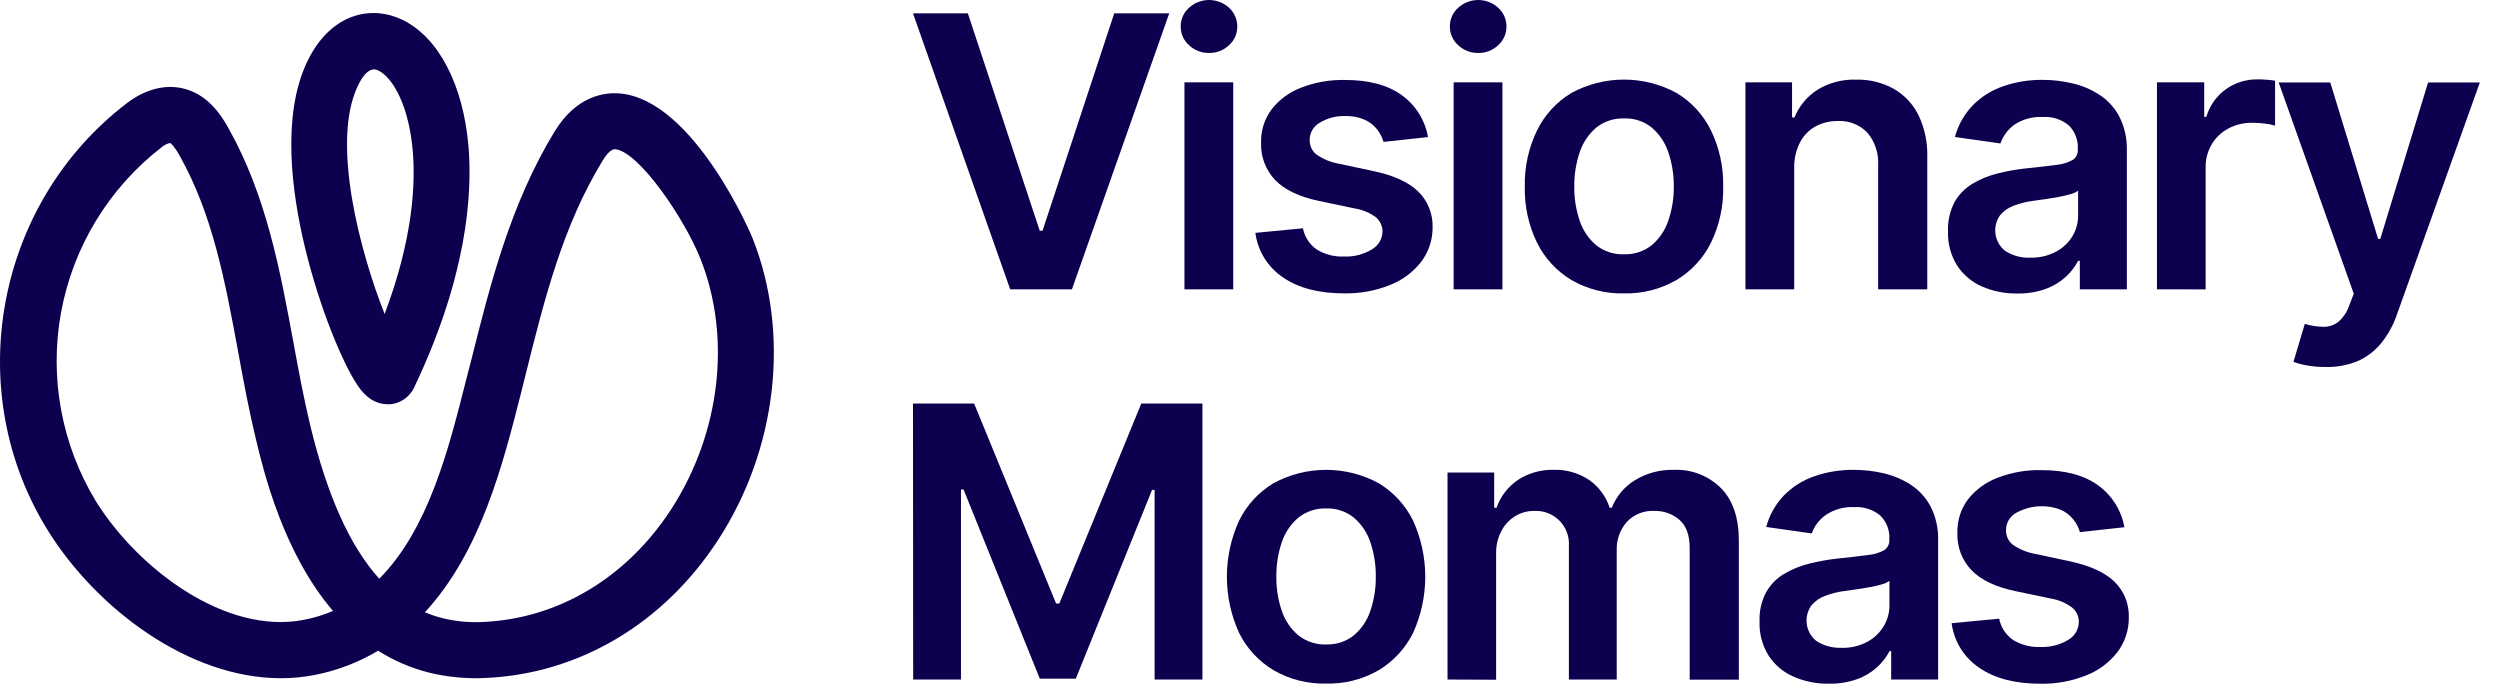 <svg width="117" height="32" viewBox="0 0 117 32" fill="none" xmlns="http://www.w3.org/2000/svg">
<path d="M45.295 0.625L48.659 10.798H48.791L52.146 0.625H54.72L50.166 13.541H47.277L42.728 0.625H45.295Z" fill="#0D014F"/>
<path d="M56.58 2.478C56.233 2.484 55.899 2.354 55.648 2.116C55.524 2.007 55.425 1.873 55.357 1.722C55.29 1.572 55.256 1.408 55.257 1.243C55.255 1.077 55.289 0.912 55.356 0.76C55.424 0.608 55.523 0.472 55.648 0.362C55.903 0.129 56.237 0 56.583 0C56.928 0 57.262 0.129 57.518 0.362C57.641 0.473 57.74 0.609 57.806 0.761C57.873 0.913 57.907 1.077 57.904 1.243C57.906 1.408 57.872 1.571 57.805 1.722C57.739 1.872 57.641 2.007 57.518 2.116C57.265 2.356 56.928 2.486 56.58 2.478ZM55.432 13.541V3.854H57.715V13.541H55.432Z" fill="#0D014F"/>
<path d="M66.83 6.415L64.749 6.641C64.687 6.426 64.583 6.225 64.444 6.049C64.288 5.855 64.088 5.701 63.86 5.601C63.577 5.48 63.272 5.421 62.964 5.431C62.545 5.416 62.13 5.524 61.77 5.74C61.626 5.818 61.505 5.934 61.421 6.075C61.337 6.216 61.293 6.377 61.294 6.541C61.288 6.672 61.313 6.802 61.367 6.922C61.422 7.041 61.503 7.145 61.605 7.227C61.923 7.449 62.285 7.598 62.667 7.663L64.319 8.017C65.238 8.213 65.92 8.527 66.366 8.957C66.59 9.174 66.766 9.437 66.883 9.726C67 10.016 67.056 10.327 67.046 10.639C67.05 11.22 66.863 11.787 66.513 12.251C66.132 12.738 65.628 13.114 65.052 13.339C64.37 13.611 63.641 13.744 62.907 13.73C61.721 13.73 60.766 13.481 60.045 12.983C59.693 12.747 59.396 12.439 59.173 12.08C58.95 11.72 58.806 11.317 58.751 10.898L60.978 10.684C61.056 11.085 61.286 11.441 61.621 11.675C62.003 11.91 62.447 12.025 62.895 12.005C63.355 12.026 63.81 11.91 64.203 11.671C64.35 11.588 64.473 11.469 64.56 11.325C64.648 11.181 64.696 11.017 64.702 10.849C64.704 10.717 64.677 10.587 64.621 10.468C64.566 10.349 64.484 10.244 64.382 10.161C64.091 9.949 63.752 9.81 63.396 9.754L61.744 9.408C60.814 9.216 60.127 8.889 59.68 8.428C59.458 8.195 59.285 7.92 59.172 7.619C59.058 7.318 59.006 6.997 59.019 6.676C59.003 6.117 59.175 5.57 59.508 5.121C59.866 4.662 60.344 4.31 60.889 4.104C61.541 3.851 62.236 3.728 62.936 3.742C64.071 3.742 64.966 3.983 65.62 4.466C66.261 4.934 66.695 5.633 66.83 6.415Z" fill="#0D014F"/>
<path d="M69.178 2.478C68.831 2.485 68.496 2.355 68.244 2.116C68.12 2.007 68.021 1.873 67.954 1.722C67.886 1.572 67.852 1.408 67.854 1.243C67.852 1.077 67.885 0.912 67.953 0.76C68.02 0.608 68.12 0.472 68.244 0.362C68.5 0.129 68.833 0 69.179 0C69.525 0 69.859 0.129 70.114 0.362C70.238 0.473 70.337 0.609 70.404 0.761C70.471 0.913 70.505 1.077 70.503 1.243C70.504 1.408 70.47 1.571 70.403 1.722C70.336 1.872 70.237 2.007 70.114 2.116C69.862 2.355 69.526 2.486 69.178 2.478ZM68.031 13.541V3.854H70.314V13.541H68.031Z" fill="#0D014F"/>
<path d="M76.002 13.73C75.141 13.752 74.291 13.536 73.544 13.105C72.851 12.69 72.291 12.084 71.933 11.36C71.536 10.543 71.34 9.643 71.361 8.735C71.34 7.825 71.536 6.923 71.933 6.104C72.29 5.376 72.85 4.767 73.544 4.35C74.299 3.94 75.144 3.725 76.003 3.725C76.862 3.725 77.707 3.94 78.462 4.35C79.157 4.767 79.717 5.376 80.074 6.104C80.469 6.923 80.665 7.824 80.645 8.733C80.666 9.641 80.47 10.54 80.074 11.357C79.716 12.082 79.156 12.688 78.462 13.103C77.716 13.535 76.864 13.752 76.002 13.73ZM76.017 11.899C76.482 11.915 76.939 11.764 77.302 11.473C77.661 11.17 77.928 10.774 78.076 10.328C78.252 9.813 78.339 9.273 78.334 8.729C78.339 8.182 78.252 7.639 78.076 7.121C77.927 6.674 77.66 6.276 77.302 5.97C76.939 5.678 76.483 5.527 76.017 5.542C75.543 5.525 75.079 5.676 74.706 5.97C74.348 6.276 74.079 6.674 73.931 7.121C73.756 7.64 73.67 8.185 73.677 8.733C73.67 9.277 73.756 9.819 73.931 10.334C74.079 10.78 74.347 11.177 74.706 11.48C75.079 11.771 75.544 11.92 76.017 11.901V11.899Z" fill="#0D014F"/>
<path d="M83.97 7.864V13.541H81.687V3.854H83.868V5.494H83.982C84.196 4.965 84.569 4.516 85.048 4.208C85.598 3.87 86.235 3.703 86.88 3.727C87.491 3.714 88.094 3.862 88.629 4.157C89.131 4.446 89.535 4.878 89.789 5.398C90.081 6.014 90.221 6.692 90.196 7.374V13.541H87.897V7.732C87.93 7.18 87.751 6.636 87.396 6.212C87.219 6.026 87.003 5.881 86.764 5.786C86.525 5.692 86.268 5.65 86.011 5.664C85.64 5.657 85.274 5.747 84.949 5.925C84.643 6.1 84.395 6.36 84.235 6.674C84.049 7.042 83.959 7.451 83.97 7.864Z" fill="#0D014F"/>
<path d="M94.408 13.736C93.839 13.745 93.274 13.633 92.752 13.406C92.278 13.199 91.875 12.858 91.592 12.426C91.294 11.945 91.146 11.387 91.167 10.822C91.149 10.352 91.252 9.886 91.468 9.467C91.665 9.115 91.95 8.82 92.294 8.609C92.662 8.388 93.061 8.223 93.478 8.12C93.927 8.006 94.383 7.925 94.843 7.878C95.411 7.819 95.871 7.764 96.225 7.718C96.495 7.695 96.757 7.617 96.996 7.49C97.076 7.438 97.141 7.367 97.184 7.282C97.227 7.197 97.246 7.102 97.24 7.007V6.969C97.252 6.765 97.221 6.562 97.148 6.371C97.075 6.181 96.962 6.009 96.817 5.866C96.475 5.584 96.038 5.444 95.596 5.475C95.126 5.45 94.659 5.578 94.267 5.84C93.968 6.058 93.742 6.364 93.62 6.714L91.49 6.411C91.639 5.856 91.925 5.348 92.322 4.932C92.721 4.527 93.209 4.221 93.747 4.037C94.343 3.831 94.971 3.73 95.602 3.738C96.072 3.738 96.539 3.793 96.996 3.903C97.447 4.006 97.876 4.189 98.263 4.442C98.652 4.698 98.969 5.048 99.187 5.459C99.436 5.958 99.556 6.511 99.537 7.068V13.541H97.336V12.208H97.256C97.107 12.491 96.909 12.747 96.672 12.963C96.398 13.209 96.079 13.4 95.732 13.524C95.307 13.674 94.858 13.745 94.408 13.736ZM95.018 12.059C95.433 12.07 95.843 11.975 96.21 11.785C96.531 11.617 96.8 11.365 96.99 11.056C97.169 10.757 97.261 10.414 97.256 10.066V8.924C97.147 9.001 97.024 9.057 96.894 9.089C96.706 9.143 96.515 9.187 96.322 9.221C96.119 9.26 95.903 9.292 95.698 9.323L95.163 9.398C94.85 9.437 94.542 9.513 94.247 9.624C94.001 9.714 93.782 9.866 93.61 10.063C93.425 10.318 93.345 10.634 93.388 10.947C93.43 11.259 93.591 11.542 93.838 11.738C94.188 11.965 94.601 12.078 95.018 12.059Z" fill="#0D014F"/>
<path d="M100.945 13.541V3.854H103.157V5.469H103.257C103.408 4.946 103.731 4.49 104.174 4.173C104.606 3.868 105.124 3.707 105.653 3.715C105.78 3.715 105.922 3.715 106.079 3.732C106.211 3.738 106.343 3.753 106.473 3.778V5.878C106.324 5.834 106.17 5.804 106.016 5.787C105.813 5.76 105.609 5.746 105.405 5.746C105.015 5.74 104.63 5.832 104.286 6.014C103.964 6.186 103.694 6.442 103.507 6.755C103.314 7.086 103.216 7.463 103.224 7.846V13.543L100.945 13.541Z" fill="#0D014F"/>
<path d="M108.823 17.174C108.535 17.177 108.247 17.152 107.963 17.101C107.748 17.066 107.538 17.01 107.334 16.934L107.865 15.156C108.153 15.245 108.453 15.292 108.754 15.294C109.004 15.295 109.247 15.211 109.444 15.056C109.68 14.844 109.856 14.573 109.953 14.271L110.156 13.746L106.642 3.858H109.057L111.295 11.182H111.397L113.635 3.858H116.057L112.178 14.715C112.016 15.193 111.773 15.639 111.46 16.035C111.168 16.402 110.793 16.694 110.366 16.888C109.878 17.092 109.352 17.19 108.823 17.174Z" fill="#0D014F"/>
<path d="M42.728 18.886H45.59L49.426 28.245H49.576L53.412 18.886H56.274V31.802H54.036V22.929H53.916L50.347 31.763H48.663L45.094 22.908H44.974V31.802H42.736L42.728 18.886Z" fill="#0D014F"/>
<path d="M62.061 31.991C61.199 32.013 60.348 31.797 59.601 31.366C58.908 30.951 58.348 30.345 57.99 29.621C57.613 28.796 57.418 27.9 57.418 26.993C57.418 26.086 57.613 25.19 57.99 24.365C58.347 23.638 58.907 23.03 59.601 22.613C60.356 22.203 61.202 21.989 62.061 21.989C62.92 21.989 63.766 22.203 64.521 22.613C65.214 23.031 65.774 23.639 66.132 24.365C66.508 25.19 66.702 26.086 66.702 26.993C66.702 27.899 66.508 28.795 66.132 29.621C65.772 30.344 65.213 30.95 64.521 31.366C63.774 31.797 62.923 32.013 62.061 31.991ZM62.073 30.16C62.539 30.175 62.995 30.025 63.359 29.735C63.717 29.431 63.985 29.035 64.132 28.589C64.308 28.074 64.394 27.532 64.387 26.988C64.394 26.44 64.308 25.895 64.132 25.376C63.985 24.929 63.718 24.53 63.359 24.225C62.995 23.933 62.539 23.78 62.073 23.795C61.6 23.778 61.136 23.93 60.765 24.225C60.405 24.53 60.136 24.928 59.988 25.376C59.812 25.895 59.727 26.44 59.733 26.988C59.727 27.532 59.812 28.074 59.988 28.589C60.136 29.035 60.405 29.432 60.765 29.735C61.137 30.027 61.6 30.179 62.073 30.162V30.16Z" fill="#0D014F"/>
<path d="M67.744 31.802V22.115H69.927V23.761H70.039C70.224 23.23 70.576 22.773 71.042 22.459C71.539 22.136 72.122 21.973 72.714 21.988C73.304 21.969 73.885 22.136 74.375 22.465C74.827 22.78 75.163 23.236 75.331 23.761H75.433C75.644 23.224 76.026 22.771 76.519 22.471C77.07 22.137 77.706 21.97 78.35 21.988C78.752 21.973 79.153 22.04 79.528 22.185C79.903 22.331 80.245 22.551 80.531 22.833C81.094 23.397 81.377 24.219 81.378 25.299V31.81H79.077V25.653C79.077 25.043 78.918 24.611 78.599 24.33C78.273 24.049 77.855 23.9 77.425 23.911C77.185 23.898 76.945 23.937 76.723 24.026C76.5 24.115 76.299 24.251 76.135 24.426C75.813 24.794 75.644 25.27 75.663 25.759V31.802H73.424V25.557C73.439 25.339 73.407 25.12 73.331 24.915C73.255 24.709 73.136 24.523 72.982 24.367C72.828 24.212 72.643 24.09 72.438 24.012C72.234 23.933 72.015 23.899 71.797 23.911C71.481 23.908 71.17 23.995 70.901 24.162C70.627 24.332 70.405 24.574 70.259 24.861C70.093 25.186 70.01 25.547 70.019 25.911V31.812L67.744 31.802Z" fill="#0D014F"/>
<path d="M85.588 31.997C85.018 32.006 84.453 31.893 83.931 31.665C83.457 31.459 83.054 31.118 82.772 30.685C82.474 30.205 82.326 29.648 82.347 29.083C82.328 28.613 82.432 28.146 82.648 27.728C82.845 27.376 83.129 27.08 83.474 26.87C83.842 26.648 84.241 26.484 84.658 26.381C85.106 26.268 85.563 26.186 86.023 26.137C86.591 26.08 87.051 26.025 87.405 25.977C87.674 25.955 87.937 25.878 88.176 25.751C88.256 25.7 88.321 25.628 88.364 25.543C88.407 25.458 88.426 25.363 88.42 25.268V25.23C88.432 25.026 88.401 24.823 88.328 24.632C88.255 24.442 88.142 24.27 87.997 24.127C87.655 23.845 87.218 23.704 86.776 23.734C86.305 23.709 85.838 23.837 85.447 24.101C85.144 24.315 84.915 24.616 84.788 24.965L82.658 24.662C82.807 24.107 83.093 23.598 83.49 23.183C83.889 22.778 84.376 22.471 84.914 22.288C85.511 22.082 86.139 21.981 86.77 21.989C87.239 21.989 87.707 22.044 88.163 22.151C88.614 22.257 89.043 22.439 89.431 22.691C89.819 22.947 90.137 23.297 90.355 23.708C90.605 24.206 90.725 24.76 90.705 25.317V31.802H88.507V30.471H88.432C88.283 30.754 88.085 31.009 87.848 31.224C87.575 31.472 87.256 31.663 86.908 31.785C86.484 31.935 86.037 32.007 85.588 31.997ZM86.18 30.32C86.594 30.331 87.004 30.237 87.372 30.046C87.693 29.878 87.962 29.626 88.151 29.317C88.333 29.019 88.428 28.676 88.426 28.326V27.185C88.317 27.262 88.194 27.318 88.064 27.35C87.893 27.399 87.702 27.444 87.492 27.482C87.282 27.521 87.073 27.553 86.867 27.582L86.332 27.659C86.019 27.697 85.712 27.773 85.417 27.885C85.171 27.975 84.952 28.127 84.78 28.325C84.595 28.579 84.515 28.895 84.557 29.207C84.6 29.52 84.761 29.803 85.008 29.999C85.356 30.223 85.766 30.334 86.18 30.316V30.32Z" fill="#0D014F"/>
<path d="M99.421 24.674L97.34 24.902C97.278 24.686 97.174 24.485 97.033 24.31C96.877 24.116 96.677 23.962 96.451 23.86C96.113 23.728 95.751 23.673 95.389 23.697C95.028 23.721 94.676 23.825 94.359 24.001C94.215 24.078 94.094 24.194 94.01 24.335C93.927 24.475 93.882 24.636 93.883 24.8C93.877 24.931 93.903 25.062 93.957 25.181C94.011 25.301 94.092 25.406 94.194 25.488C94.511 25.709 94.872 25.858 95.252 25.923L96.904 26.277C97.82 26.476 98.502 26.789 98.951 27.217C99.175 27.435 99.352 27.697 99.468 27.987C99.585 28.277 99.64 28.588 99.629 28.9C99.635 29.484 99.447 30.053 99.096 30.52C98.715 31.007 98.211 31.383 97.635 31.608C96.953 31.88 96.224 32.013 95.49 31.999C94.306 31.999 93.352 31.75 92.628 31.252C92.277 31.016 91.98 30.708 91.757 30.348C91.535 29.989 91.391 29.586 91.336 29.167L93.561 28.953C93.639 29.354 93.87 29.709 94.204 29.944C94.588 30.181 95.034 30.298 95.484 30.278C95.945 30.299 96.401 30.183 96.795 29.944C96.941 29.86 97.064 29.74 97.151 29.595C97.237 29.45 97.285 29.285 97.289 29.116C97.292 28.985 97.264 28.855 97.209 28.736C97.154 28.617 97.072 28.512 96.97 28.43C96.679 28.214 96.34 28.071 95.983 28.013L94.331 27.667C93.401 27.474 92.714 27.148 92.267 26.686C92.045 26.454 91.872 26.179 91.758 25.878C91.645 25.577 91.593 25.256 91.606 24.935C91.59 24.376 91.762 23.829 92.094 23.38C92.454 22.921 92.931 22.57 93.476 22.363C94.128 22.11 94.823 21.987 95.523 22.001C96.658 22.001 97.553 22.242 98.207 22.725C98.849 23.193 99.284 23.892 99.421 24.674Z" fill="#0D014F"/>
<path d="M13.143 31.74C8.825 31.74 4.526 28.477 2.266 24.868C-1.844 18.315 -0.218 9.502 5.964 4.809C6.792 4.182 7.708 3.942 8.545 4.133C9.687 4.392 10.327 5.332 10.702 6.015C12.465 9.164 13.107 12.638 13.727 15.997C13.967 17.308 14.215 18.648 14.525 19.929C15.315 23.198 16.379 25.571 17.75 27.084C20.055 24.76 20.992 21.045 21.829 17.721L22.038 16.918C22.944 13.303 23.883 9.563 25.946 6.169C26.979 4.47 28.302 4.315 29 4.373C32.487 4.663 35.196 11.069 35.214 11.132C36.988 15.587 36.378 20.998 33.619 25.252C31.075 29.175 27.106 31.534 22.73 31.729C21.847 31.773 20.962 31.691 20.102 31.484C19.249 31.273 18.436 30.925 17.695 30.454C16.766 31.008 15.746 31.395 14.682 31.598C14.175 31.694 13.659 31.741 13.143 31.74ZM7.962 6.691C7.812 6.725 7.674 6.795 7.558 6.895C5.098 8.802 3.426 11.545 2.861 14.602C2.297 17.658 2.879 20.815 4.496 23.472C6.501 26.672 10.58 29.701 14.192 29.014C14.67 28.925 15.136 28.783 15.583 28.593C13.259 25.868 12.354 22.122 11.973 20.541C11.647 19.191 11.391 17.808 11.146 16.469C10.537 13.175 9.963 10.063 8.412 7.294C8.149 6.822 8.001 6.712 7.962 6.691ZM19.886 28.653C20.162 28.77 20.446 28.865 20.737 28.937C21.351 29.084 21.983 29.141 22.614 29.108C26.132 28.952 29.34 27.027 31.416 23.827C33.72 20.27 34.242 15.776 32.776 12.099C32.015 10.191 29.881 7.075 28.785 6.983C28.576 6.966 28.325 7.316 28.197 7.526C26.337 10.582 25.486 13.969 24.594 17.553L24.392 18.362C23.532 21.74 22.505 25.818 19.886 28.653Z" fill="#0D014F"/>
<path d="M18.132 18.917C17.34 18.917 16.892 18.264 16.74 18.042C16.058 17.048 14.959 14.437 14.267 11.558C13.652 8.999 13.172 5.416 14.374 2.892C15.475 0.588 17.4 0.24 18.818 0.92C20.519 1.732 21.681 3.956 21.927 6.867C22.114 9.158 21.837 12.972 19.386 18.127C19.283 18.349 19.123 18.54 18.922 18.68C18.721 18.819 18.486 18.903 18.242 18.922L18.132 18.917ZM17.505 3.247C17.247 3.247 16.99 3.508 16.744 4.024C15.475 6.687 16.873 11.849 18 14.696C20.549 7.94 18.96 3.896 17.693 3.292C17.635 3.263 17.57 3.247 17.505 3.247Z" fill="#0D014F"/>
</svg>
